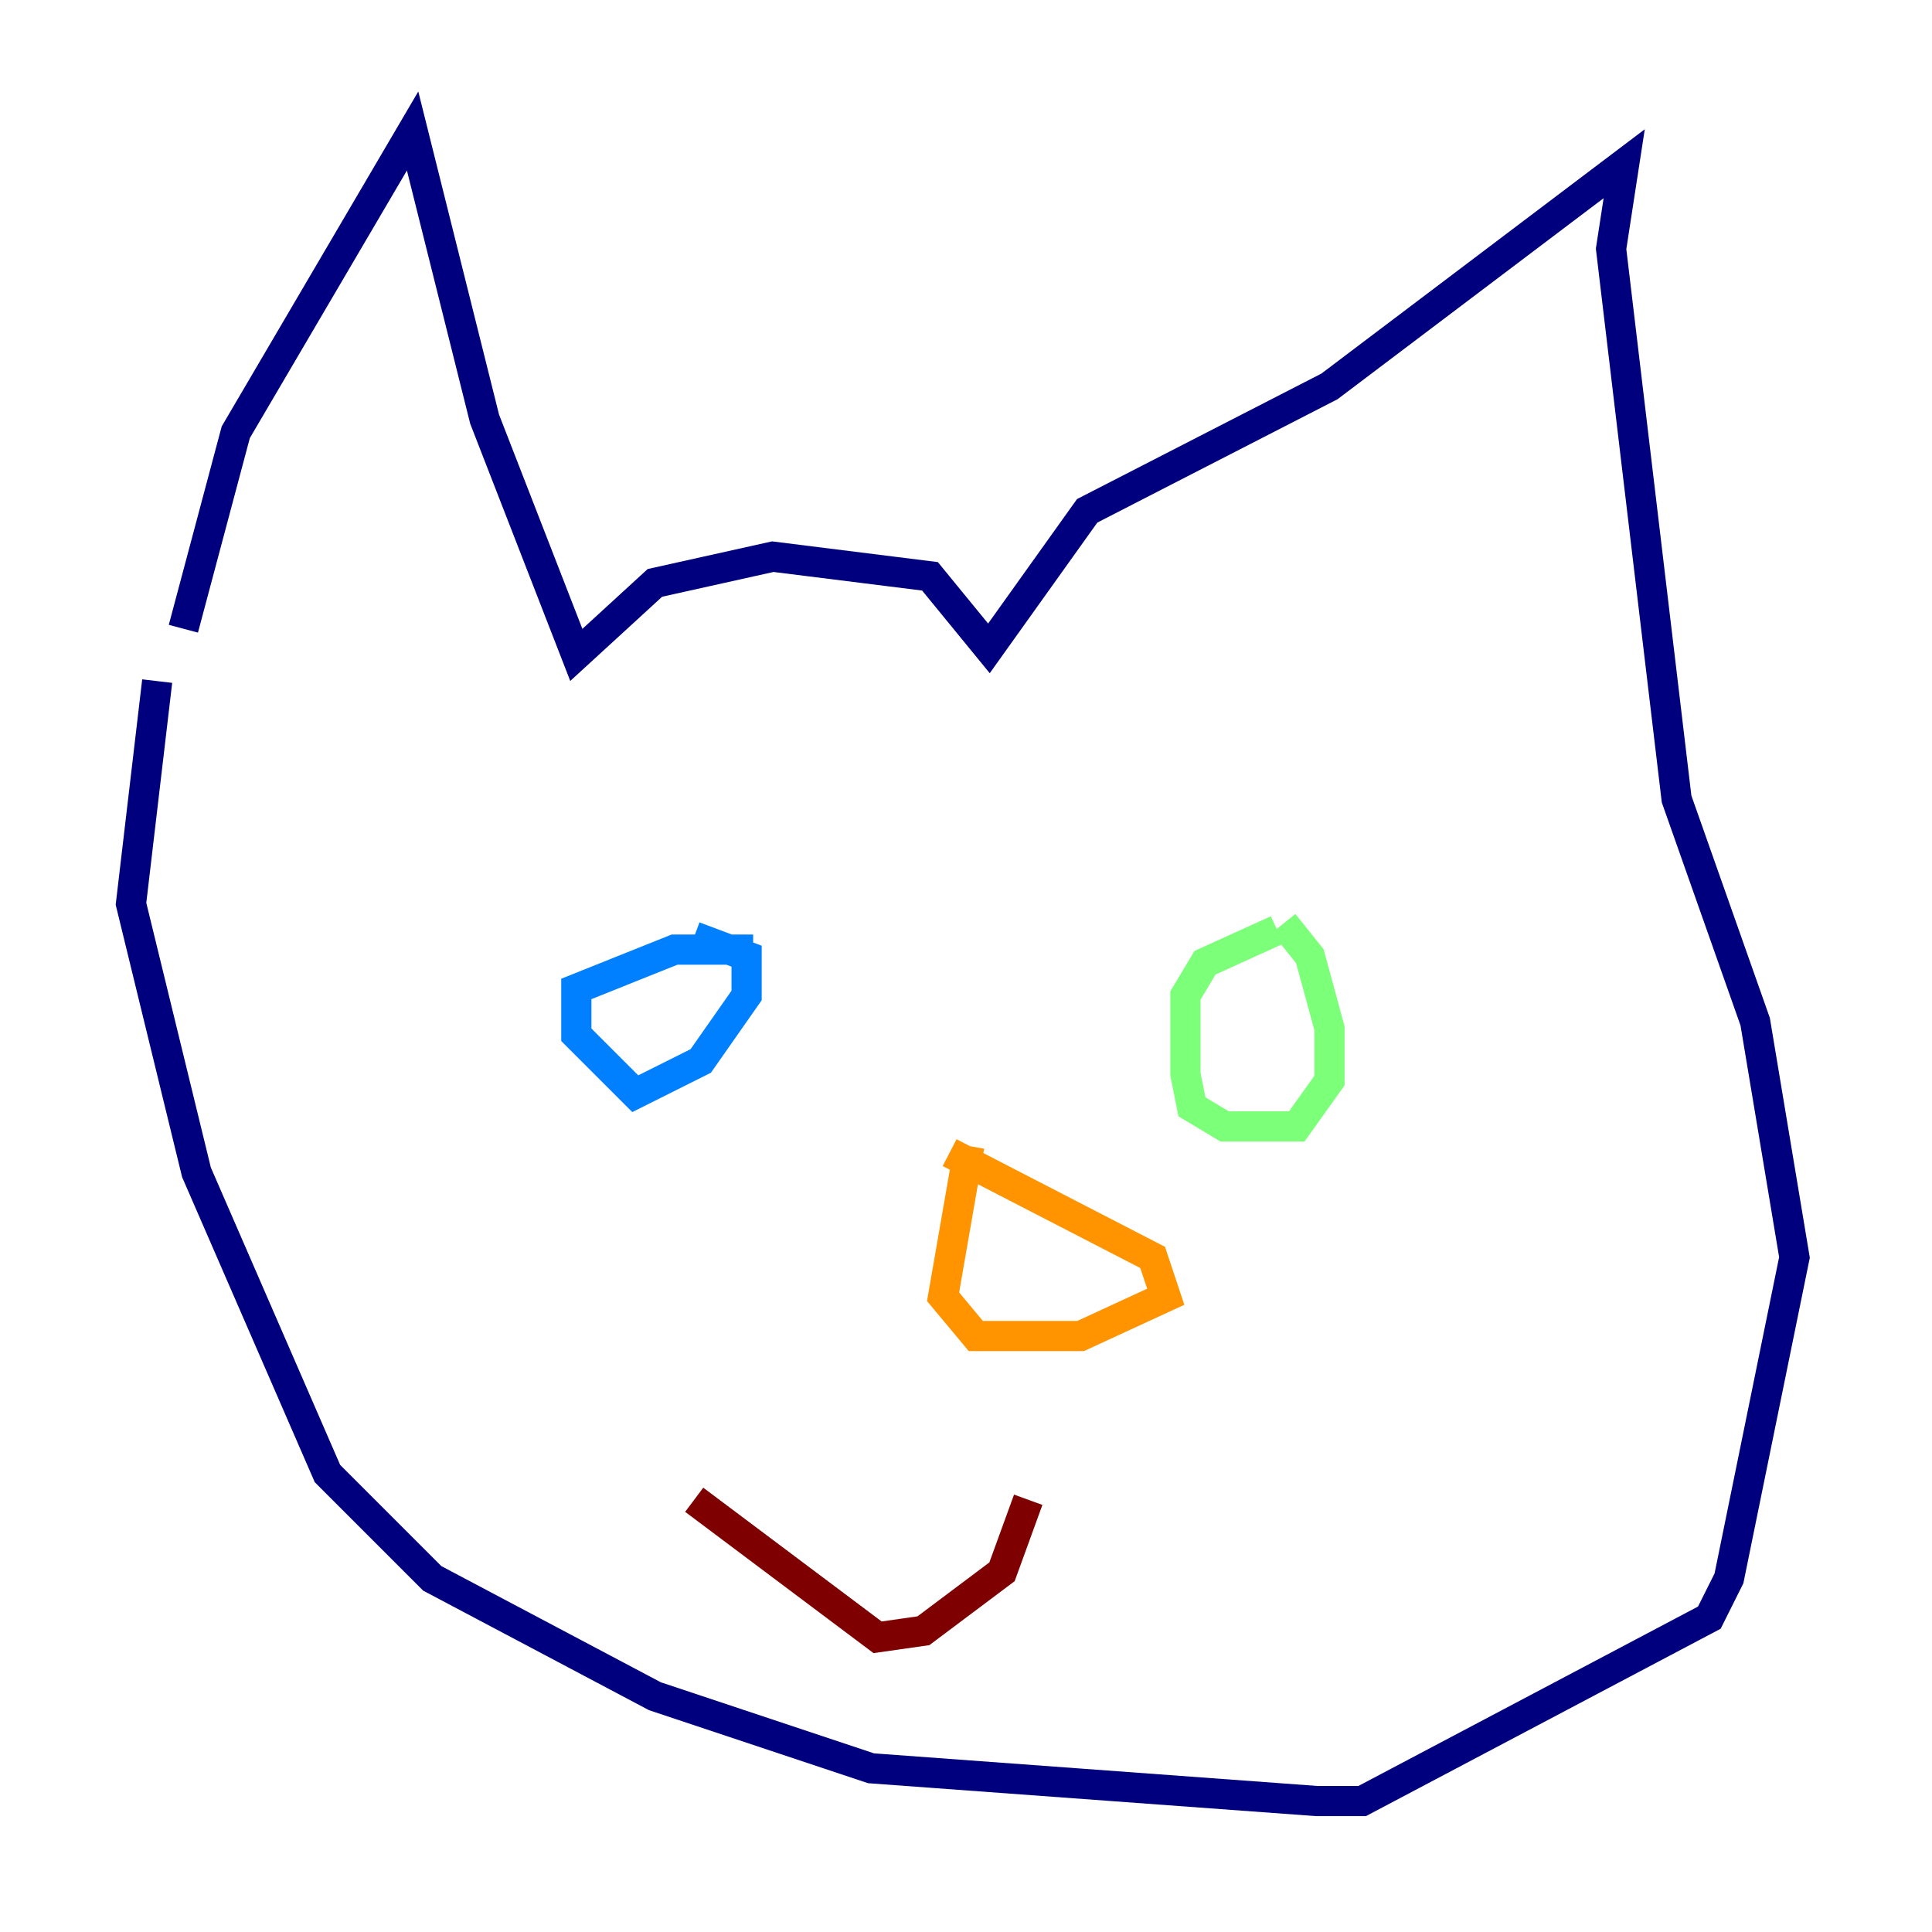 <?xml version="1.0" encoding="utf-8" ?>
<svg baseProfile="tiny" height="128" version="1.2" viewBox="0,0,128,128" width="128" xmlns="http://www.w3.org/2000/svg" xmlns:ev="http://www.w3.org/2001/xml-events" xmlns:xlink="http://www.w3.org/1999/xlink"><defs /><polyline fill="none" points="12.149,41.654 15.62,28.637 27.336,8.678 32.108,27.77 38.183,43.39 43.39,38.617 51.2,36.881 61.614,38.183 65.519,42.956 72.027,33.844 88.081,25.6 107.607,10.848 106.739,16.488 111.078,52.936 116.285,67.688 118.888,83.308 114.549,104.57 113.248,107.173 90.251,119.322 87.214,119.322 57.709,117.153 43.39,112.38 28.637,104.57 21.695,97.627 13.017,77.668 8.678,59.878 10.414,45.125" stroke="#00007f" stroke-width="2" /><polyline fill="none" points="49.898,62.915 44.691,62.915 38.183,65.519 38.183,68.556 42.088,72.461 46.427,70.291 49.464,65.953 49.464,63.349 45.993,62.047" stroke="#0080ff" stroke-width="2" /><polyline fill="none" points="84.61,61.614 79.837,63.783 78.536,65.953 78.536,71.159 78.969,73.329 81.139,74.63 85.912,74.63 88.081,71.593 88.081,68.122 86.78,63.349 85.044,61.18" stroke="#7cff79" stroke-width="2" /><polyline fill="none" points="64.217,75.932 62.481,85.912 64.651,88.515 71.593,88.515 77.234,85.912 76.366,83.308 62.915,76.366" stroke="#ff9400" stroke-width="2" /><polyline fill="none" points="68.122,99.363 66.386,104.136 61.18,108.041 58.142,108.475 45.993,99.363" stroke="#7f0000" stroke-width="2" /></svg>